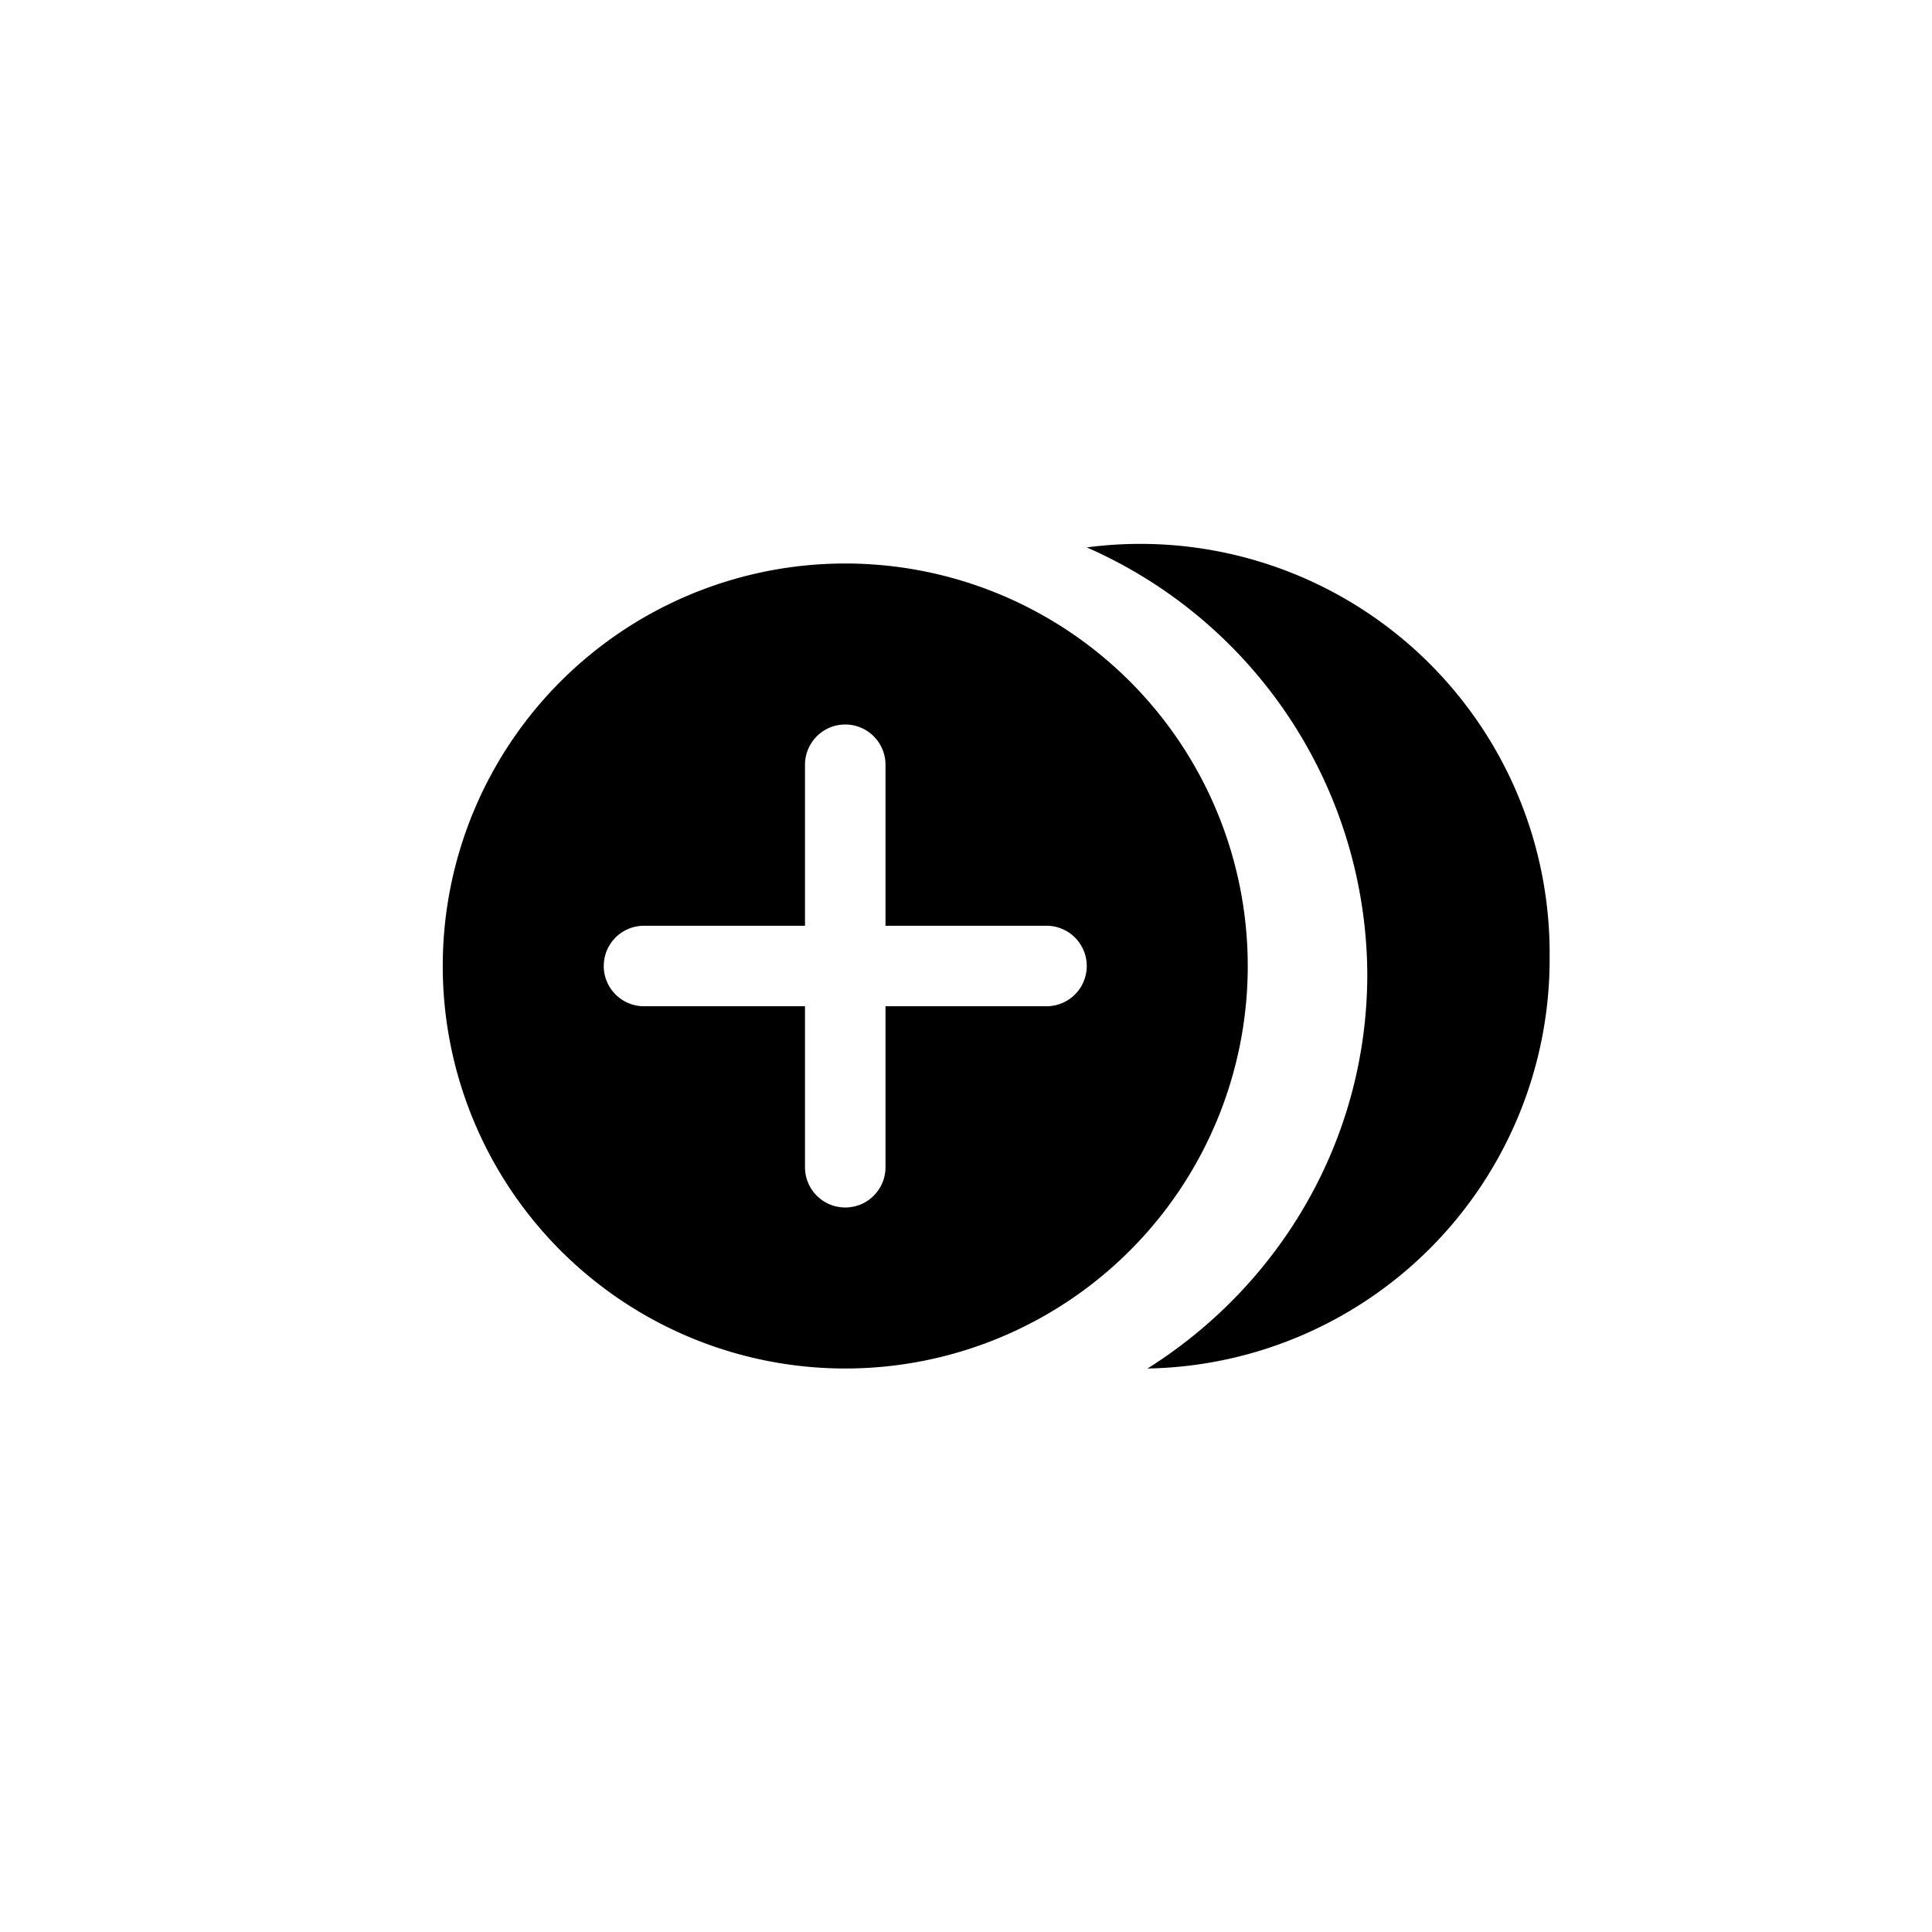 <svg focusable="false" viewBox="0 0 48 48" xmlns="http://www.w3.org/2000/svg"><path fill-rule="evenodd" clip-rule="evenodd" d="M33.97 24.2c0 4.11-2.17 7.73-5.46 9.8a10.17 10.17 0 009.99-10.25A10.17 10.17 0 0027 13.6a11.64 11.64 0 016.97 10.6zM31 24a10 10 0 11-20 0 10 10 0 0120 0zm-10-6a1 1 0 00-1 1v4h-4a1 1 0 100 2h4v4a1 1 0 102 0v-4h4a1 1 0 100-2h-4v-4a1 1 0 00-1-1z" fill="currentColor"/></svg>
